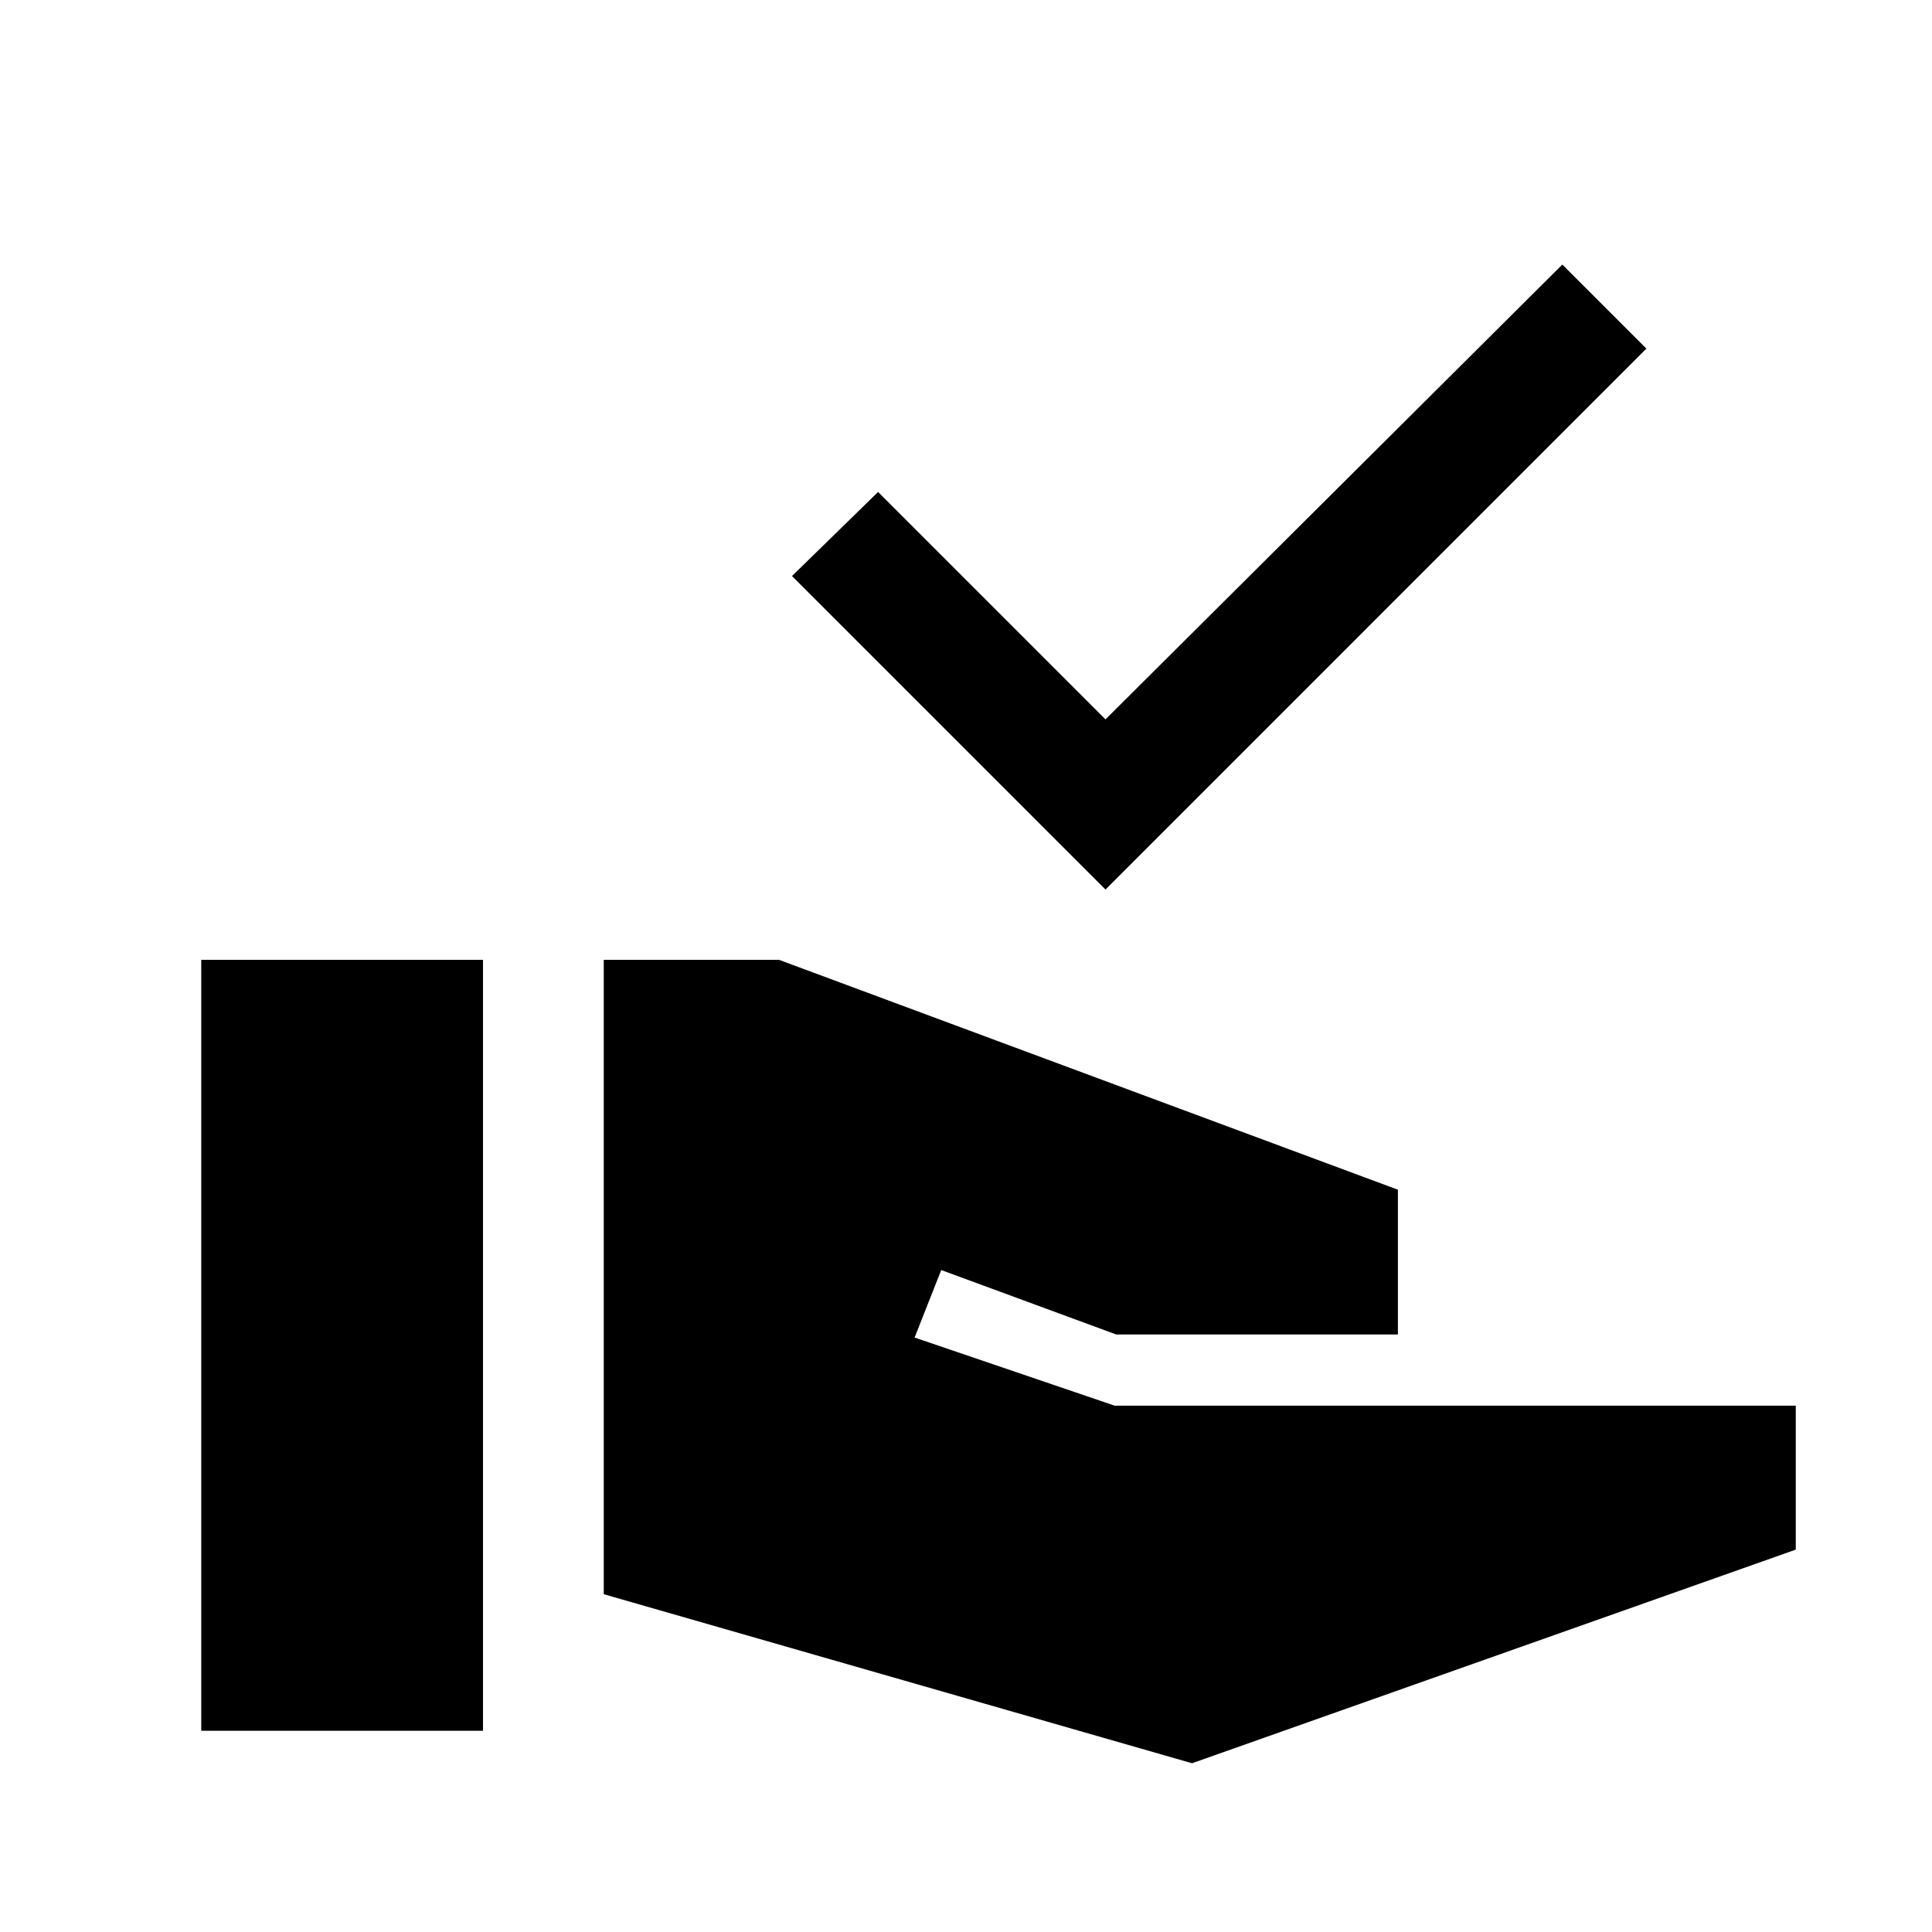 <svg xmlns="http://www.w3.org/2000/svg" height="24" viewBox="0 -960 960 960" width="24"><path d="M549.31-518 393.54-673.77l42.77-41.77 113 113 227-226 41.77 41.77L549.31-518ZM100-100v-383.07h140V-100H100Zm492.31 16.15-292.31-84v-315.22h87.08l307.53 114.23v71.92h-140l-86.92-32-13.23 33.54 99.39 33.84h338.46V-190l-300 106.15Z"/></svg>